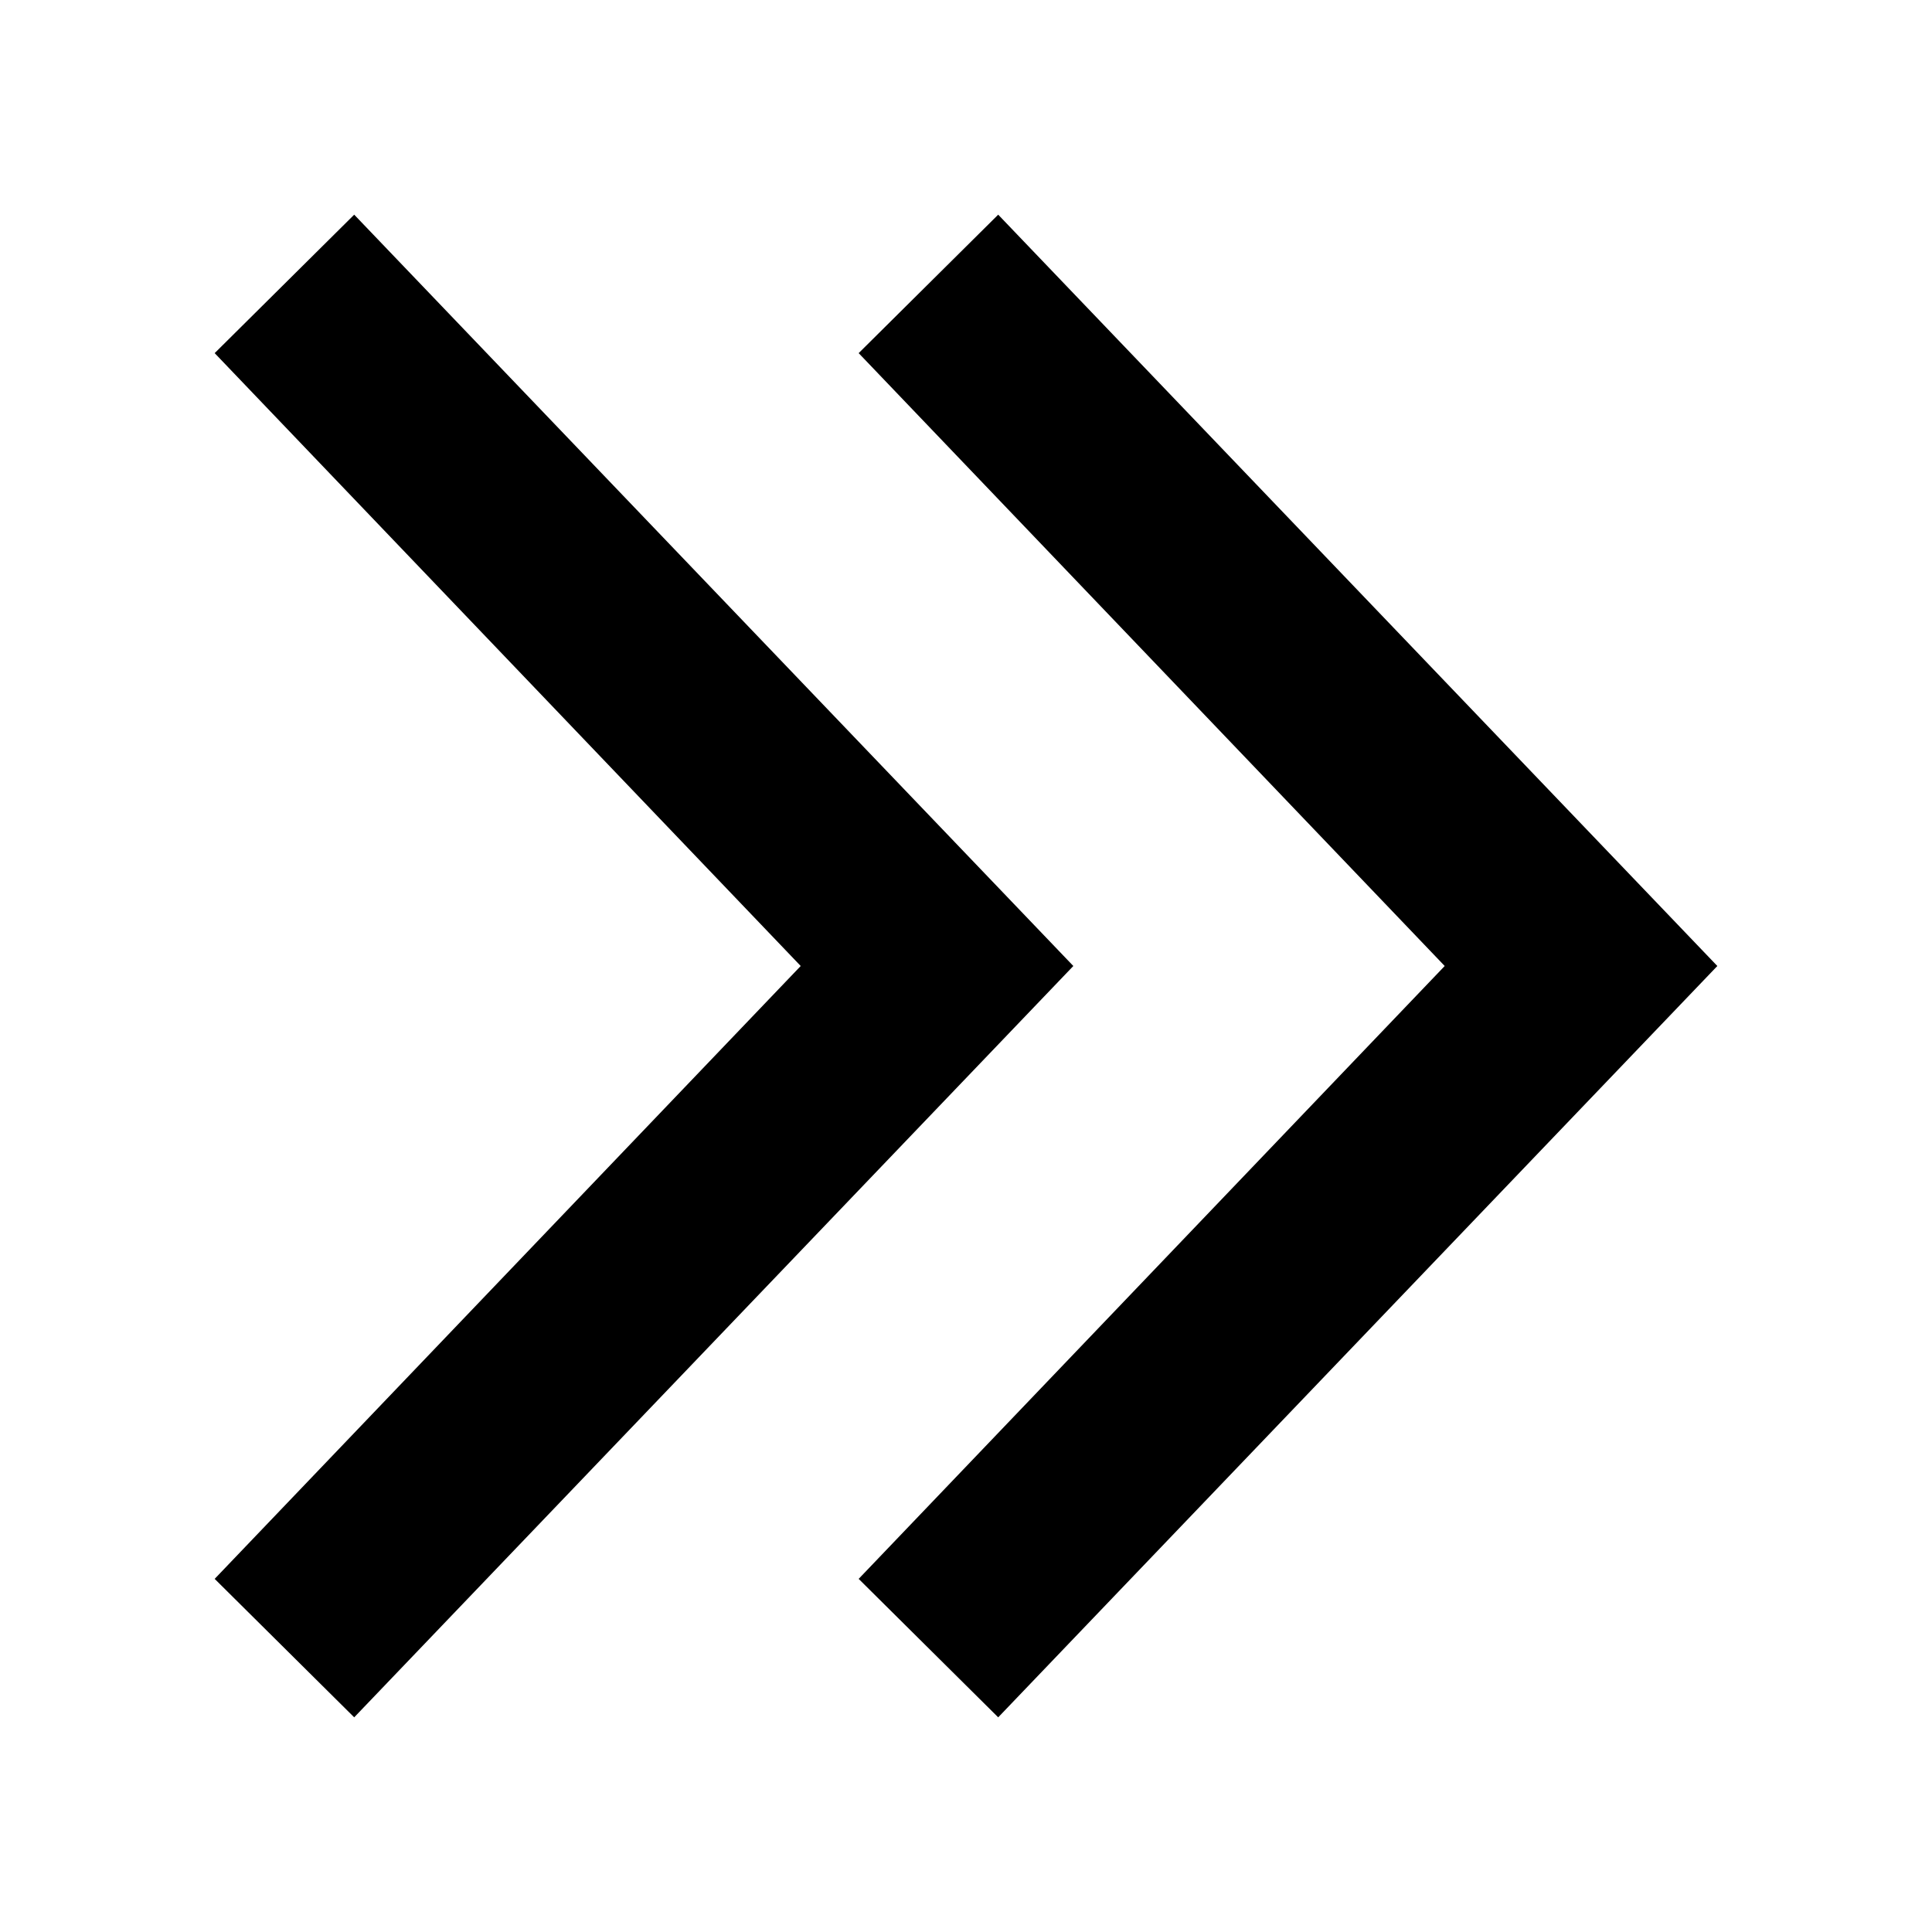 <!-- Generated by IcoMoon.io -->
<svg version="1.1" xmlns="http://www.w3.org/2000/svg" width="18" height="18" viewBox="0 0 18 18">
<title>chevrondoubleright</title>
<path d="M8 14.71l5.46-5.71-5.46-5.71 1.3-1.29 6.7 7-6.7 7-1.3-1.29z"></path>
<path d="M2 14.71l5.46-5.71-5.46-5.71 1.3-1.29 6.7 7-6.7 7-1.3-1.29z"></path>
</svg>
